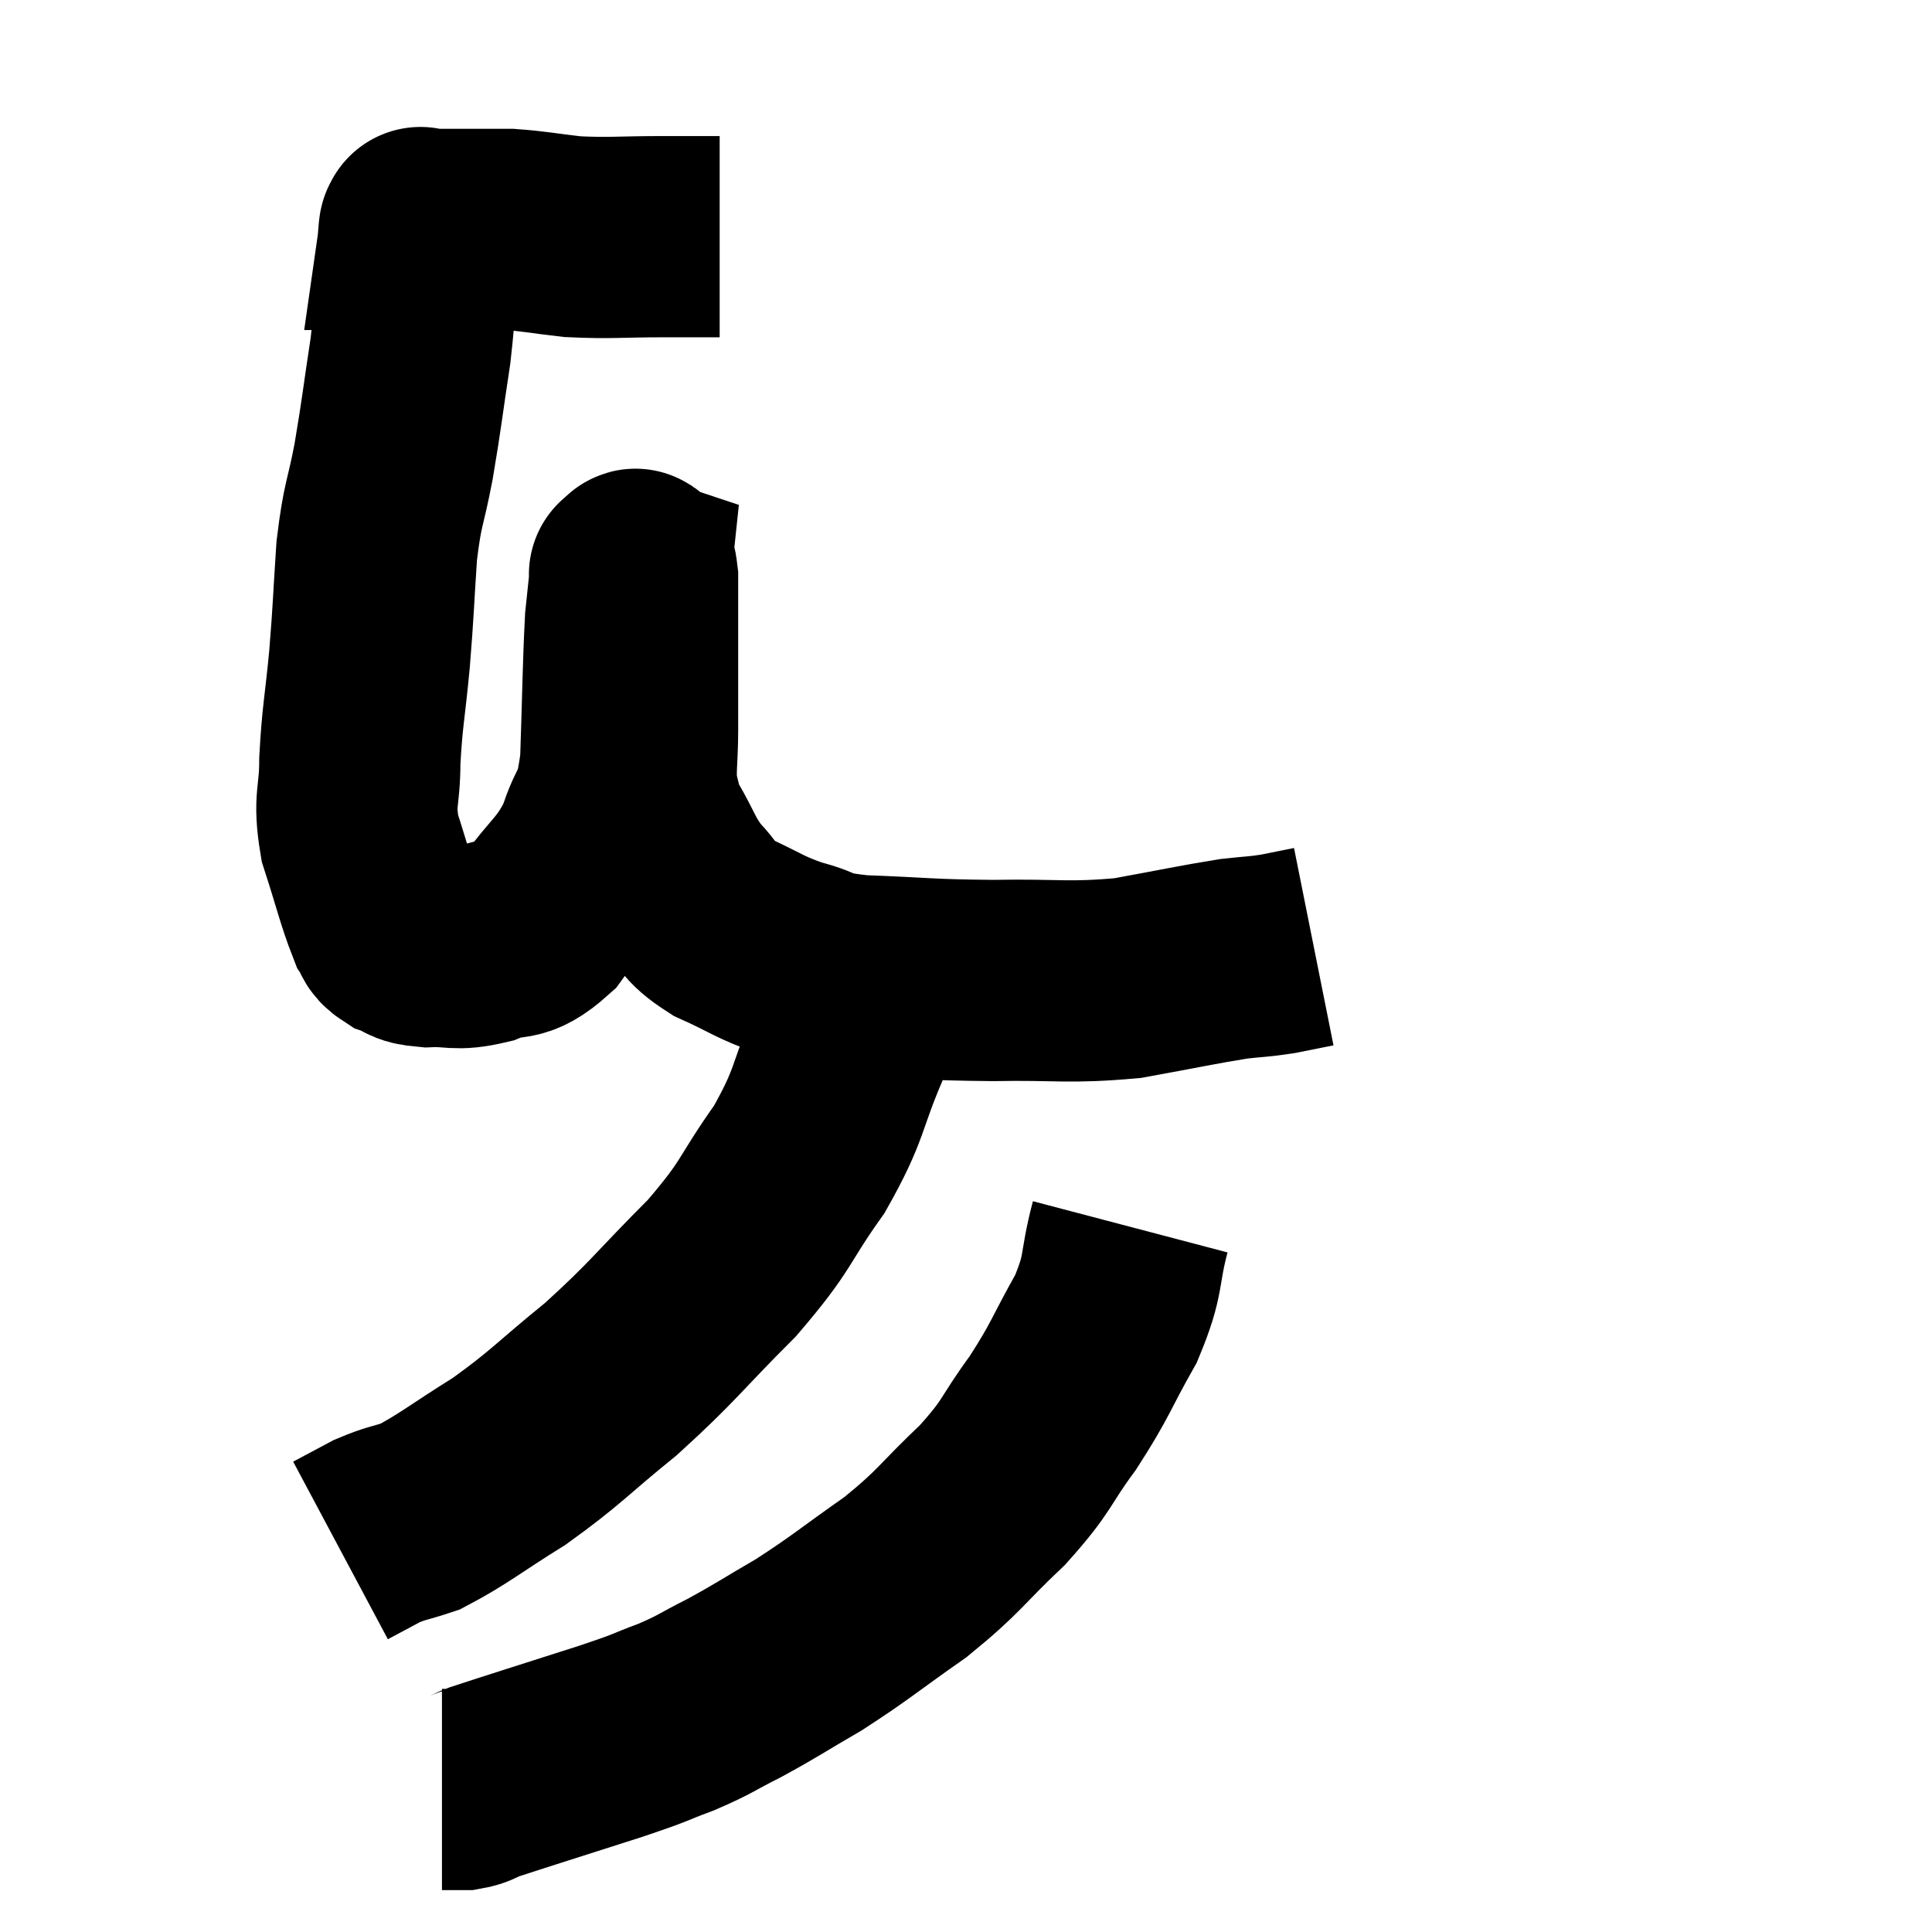 <svg width="48" height="48" viewBox="0 0 48 48" xmlns="http://www.w3.org/2000/svg"><path d="M 17.88 5.88 C 17.19 5.88, 17.415 5.88, 16.5 5.88 C 15.36 5.88, 15.18 5.925, 14.22 5.88 C 13.44 5.79, 13.275 5.745, 12.66 5.7 C 12.21 5.7, 12.315 5.7, 11.76 5.7 C 11.1 5.7, 10.77 5.7, 10.44 5.7 C 10.44 5.7, 10.44 5.7, 10.44 5.7 C 10.44 5.7, 10.455 5.595, 10.44 5.7 C 10.41 5.91, 10.44 5.37, 10.38 6.12 C 10.29 7.41, 10.35 7.365, 10.2 8.7 C 9.99 10.08, 9.99 10.215, 9.78 11.46 C 9.57 12.57, 9.51 12.45, 9.36 13.68 C 9.27 15.03, 9.285 15.075, 9.18 16.38 C 9.06 17.64, 9 17.79, 8.94 18.9 C 8.94 19.86, 8.775 19.83, 8.94 20.82 C 9.27 21.84, 9.36 22.245, 9.6 22.86 C 9.75 23.07, 9.645 23.115, 9.9 23.28 C 10.26 23.4, 10.095 23.475, 10.62 23.52 C 11.31 23.49, 11.295 23.625, 12 23.46 C 12.72 23.16, 12.735 23.49, 13.44 22.86 C 14.13 21.9, 14.325 21.915, 14.82 20.94 C 15.12 19.95, 15.24 20.34, 15.42 18.96 C 15.48 17.19, 15.48 16.59, 15.54 15.42 C 15.6 14.85, 15.63 14.565, 15.66 14.28 C 15.66 14.28, 15.615 14.265, 15.66 14.28 C 15.75 14.31, 15.795 13.92, 15.84 14.34 C 15.84 15.15, 15.84 15.015, 15.84 15.96 C 15.84 17.04, 15.84 17.175, 15.84 18.12 C 15.84 18.93, 15.765 19.11, 15.84 19.74 C 15.99 20.19, 15.855 20.055, 16.14 20.64 C 16.56 21.36, 16.53 21.48, 16.98 22.08 C 17.46 22.56, 17.265 22.605, 17.94 23.04 C 18.81 23.43, 18.825 23.52, 19.68 23.82 C 20.52 24.03, 20.115 24.105, 21.36 24.24 C 23.01 24.3, 22.995 24.345, 24.66 24.36 C 26.34 24.33, 26.52 24.435, 28.02 24.3 C 29.34 24.06, 29.73 23.97, 30.66 23.82 C 31.2 23.76, 31.245 23.775, 31.74 23.7 C 32.19 23.61, 32.415 23.565, 32.64 23.52 L 32.64 23.52" fill="none" stroke="black" stroke-width="5"></path><path d="M 21.48 24.24 C 21.3 25.05, 21.525 24.72, 21.12 25.86 C 20.49 27.33, 20.655 27.39, 19.86 28.8 C 18.9 30.15, 19.11 30.135, 17.94 31.5 C 16.56 32.88, 16.5 33.06, 15.18 34.26 C 13.92 35.28, 13.845 35.445, 12.66 36.3 C 11.55 36.99, 11.265 37.245, 10.44 37.68 C 9.9 37.86, 9.855 37.83, 9.36 38.04 C 8.91 38.28, 8.685 38.4, 8.46 38.52 L 8.46 38.52" fill="none" stroke="black" stroke-width="5"></path><path d="M 28.08 30.48 C 27.78 31.62, 27.96 31.605, 27.48 32.76 C 26.82 33.93, 26.865 34.005, 26.16 35.1 C 25.41 36.12, 25.575 36.12, 24.66 37.14 C 23.58 38.16, 23.64 38.25, 22.5 39.18 C 21.3 40.02, 21.165 40.17, 20.1 40.86 C 19.17 41.4, 19.065 41.49, 18.24 41.94 C 17.52 42.3, 17.565 42.33, 16.8 42.66 C 15.99 42.96, 16.38 42.855, 15.18 43.26 C 13.59 43.77, 12.915 43.98, 12 44.28 C 11.76 44.37, 11.775 44.415, 11.52 44.46 L 10.98 44.46" fill="none" stroke="black" stroke-width="5"></path></svg>